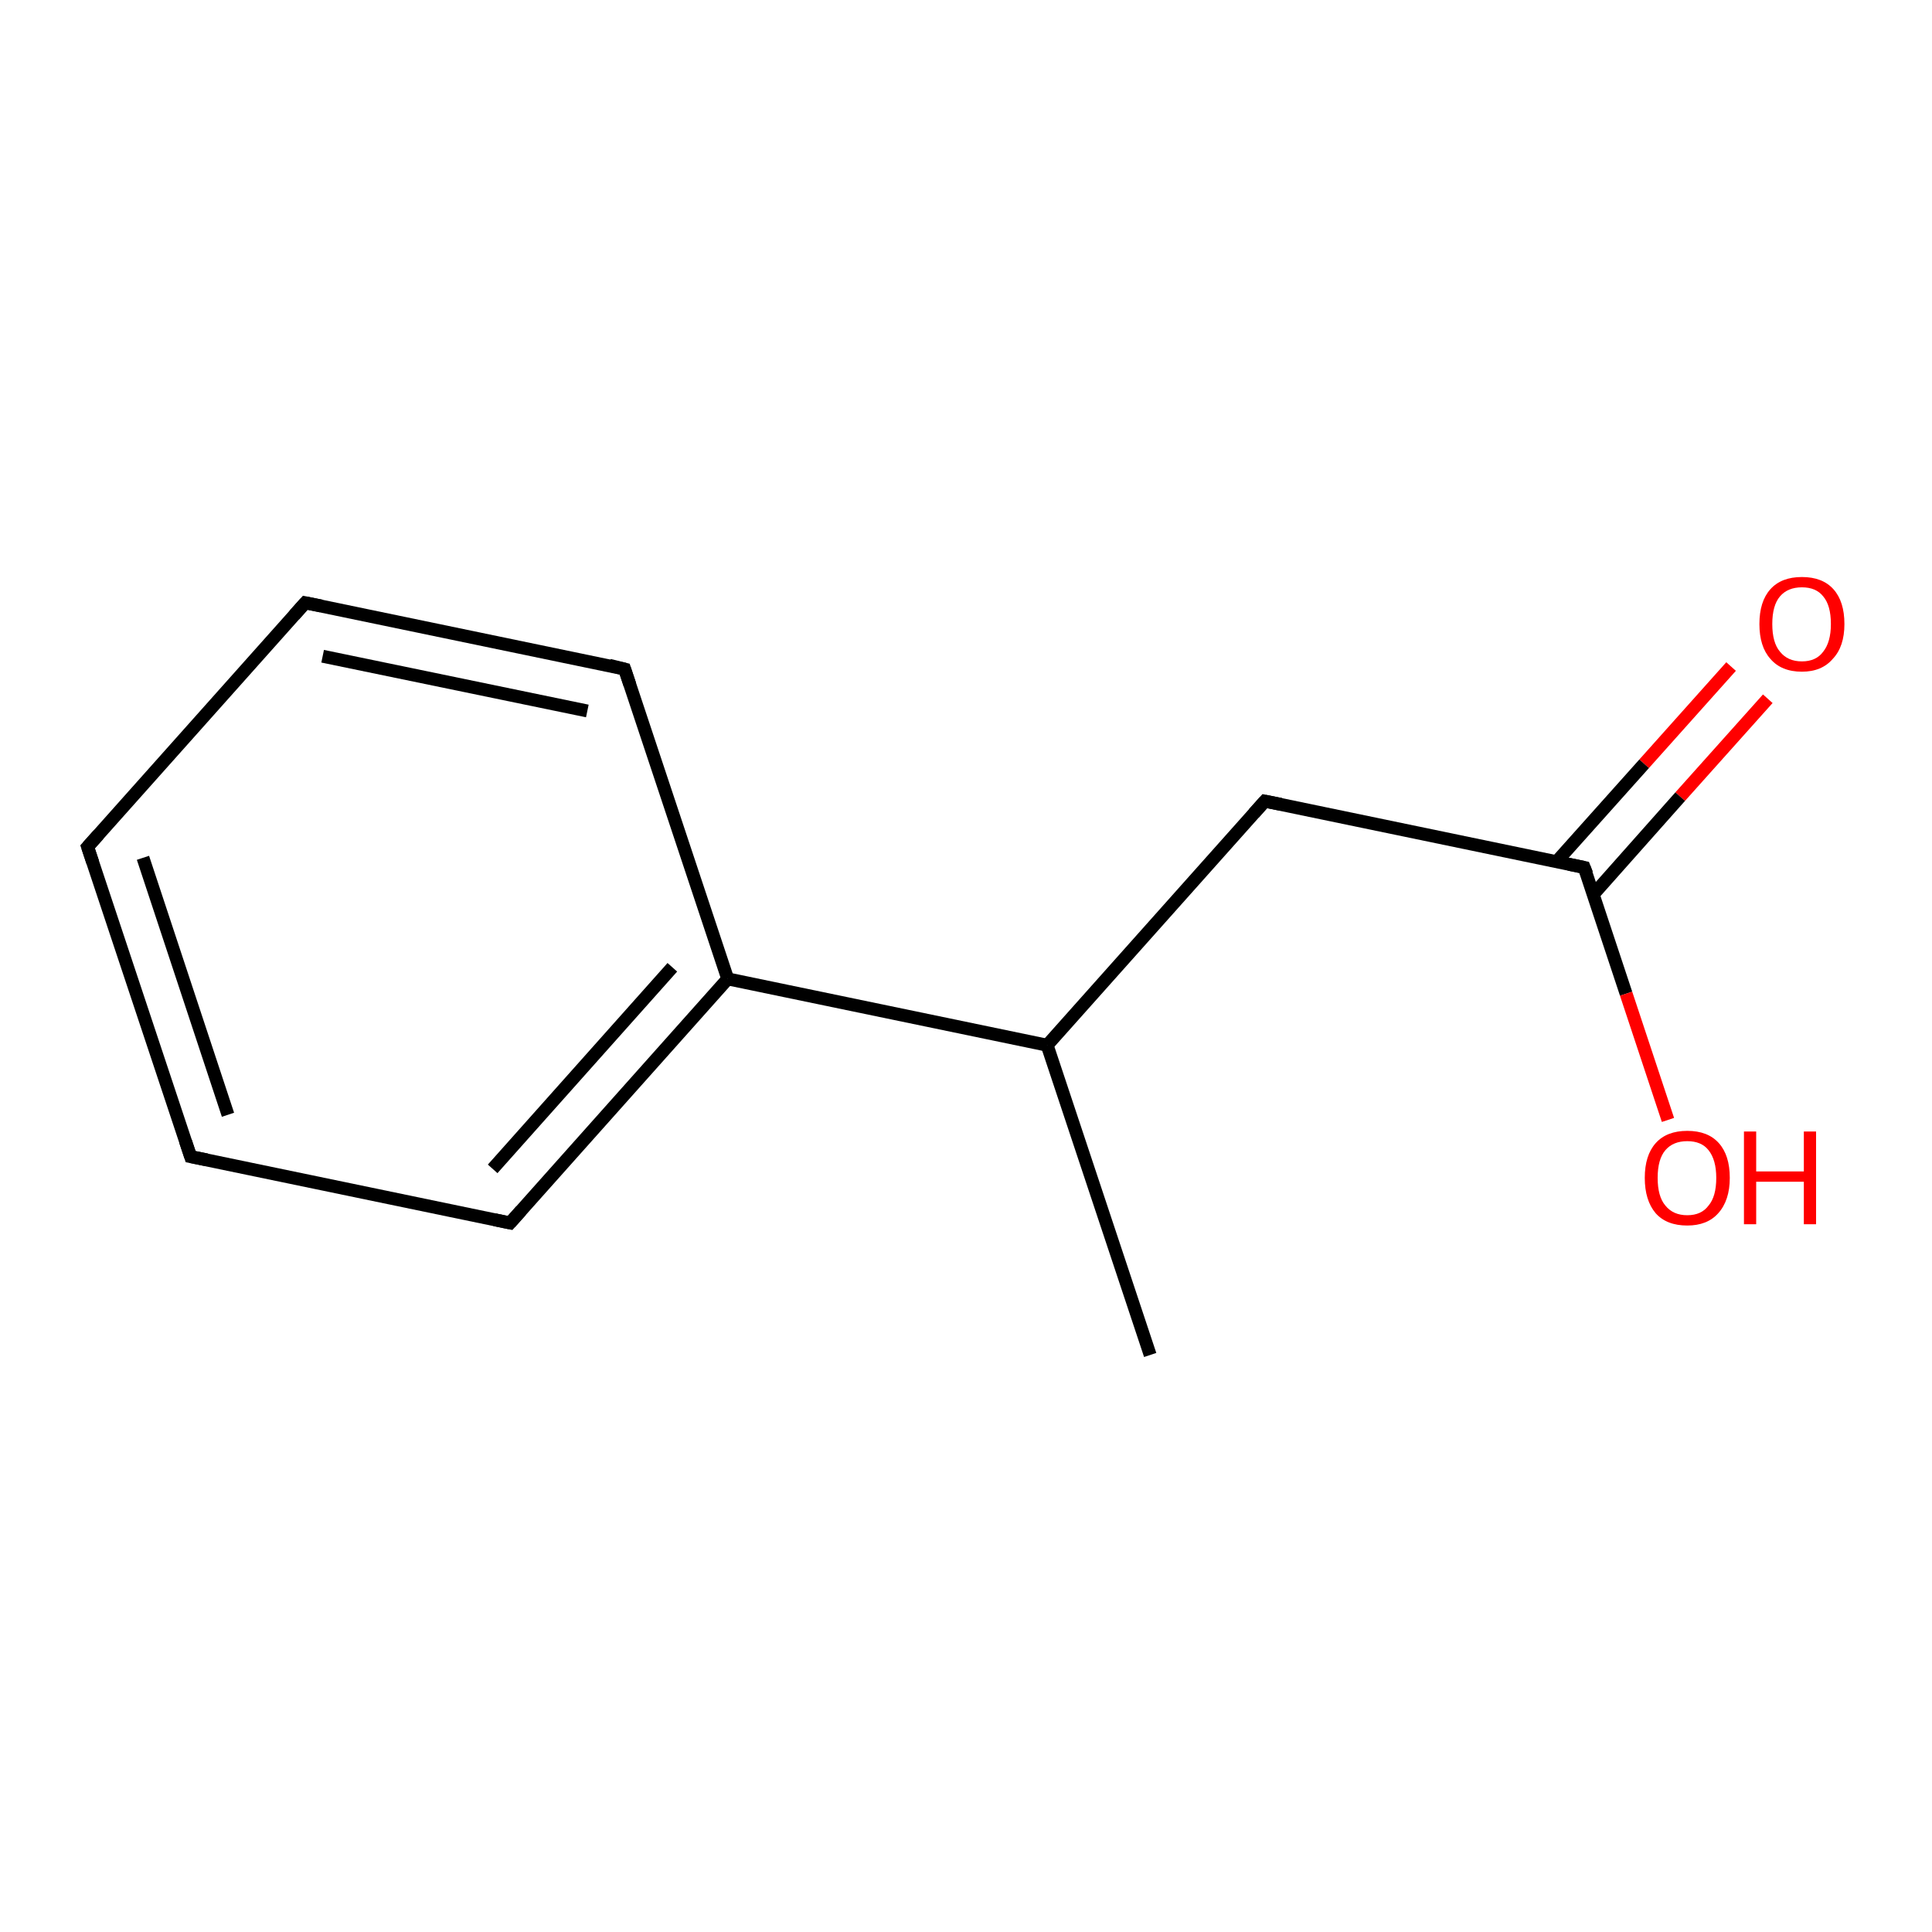 <?xml version='1.0' encoding='iso-8859-1'?>
<svg version='1.1' baseProfile='full'
              xmlns='http://www.w3.org/2000/svg'
                      xmlns:rdkit='http://www.rdkit.org/xml'
                      xmlns:xlink='http://www.w3.org/1999/xlink'
                  xml:space='preserve'
width='300px' height='300px' viewBox='0 0 300 300'>
<!-- END OF HEADER -->
<rect style='opacity:1.0;fill:#FFFFFF;stroke:none' width='300.0' height='300.0' x='0.0' y='0.0'> </rect>
<path class='bond-0 atom-0 atom-1' d='M 274.5,108.5 L 260.9,123.7' style='fill:none;fill-rule:evenodd;stroke:#FF0000;stroke-width:2.0px;stroke-linecap:butt;stroke-linejoin:miter;stroke-opacity:1' />
<path class='bond-0 atom-0 atom-1' d='M 260.9,123.7 L 247.4,138.9' style='fill:none;fill-rule:evenodd;stroke:#000000;stroke-width:2.0px;stroke-linecap:butt;stroke-linejoin:miter;stroke-opacity:1' />
<path class='bond-0 atom-0 atom-1' d='M 268.8,103.5 L 255.3,118.6' style='fill:none;fill-rule:evenodd;stroke:#FF0000;stroke-width:2.0px;stroke-linecap:butt;stroke-linejoin:miter;stroke-opacity:1' />
<path class='bond-0 atom-0 atom-1' d='M 255.3,118.6 L 241.7,133.8' style='fill:none;fill-rule:evenodd;stroke:#000000;stroke-width:2.0px;stroke-linecap:butt;stroke-linejoin:miter;stroke-opacity:1' />
<path class='bond-1 atom-1 atom-2' d='M 246.0,134.7 L 252.5,154.3' style='fill:none;fill-rule:evenodd;stroke:#000000;stroke-width:2.0px;stroke-linecap:butt;stroke-linejoin:miter;stroke-opacity:1' />
<path class='bond-1 atom-1 atom-2' d='M 252.5,154.3 L 259.0,173.9' style='fill:none;fill-rule:evenodd;stroke:#FF0000;stroke-width:2.0px;stroke-linecap:butt;stroke-linejoin:miter;stroke-opacity:1' />
<path class='bond-2 atom-1 atom-3' d='M 246.0,134.7 L 196.4,124.4' style='fill:none;fill-rule:evenodd;stroke:#000000;stroke-width:2.0px;stroke-linecap:butt;stroke-linejoin:miter;stroke-opacity:1' />
<path class='bond-3 atom-3 atom-4' d='M 196.4,124.4 L 162.6,162.3' style='fill:none;fill-rule:evenodd;stroke:#000000;stroke-width:2.0px;stroke-linecap:butt;stroke-linejoin:miter;stroke-opacity:1' />
<path class='bond-4 atom-4 atom-5' d='M 162.6,162.3 L 113.0,152.0' style='fill:none;fill-rule:evenodd;stroke:#000000;stroke-width:2.0px;stroke-linecap:butt;stroke-linejoin:miter;stroke-opacity:1' />
<path class='bond-5 atom-5 atom-6' d='M 113.0,152.0 L 79.2,189.9' style='fill:none;fill-rule:evenodd;stroke:#000000;stroke-width:2.0px;stroke-linecap:butt;stroke-linejoin:miter;stroke-opacity:1' />
<path class='bond-5 atom-5 atom-6' d='M 104.4,150.2 L 76.5,181.5' style='fill:none;fill-rule:evenodd;stroke:#000000;stroke-width:2.0px;stroke-linecap:butt;stroke-linejoin:miter;stroke-opacity:1' />
<path class='bond-6 atom-6 atom-7' d='M 79.2,189.9 L 29.6,179.6' style='fill:none;fill-rule:evenodd;stroke:#000000;stroke-width:2.0px;stroke-linecap:butt;stroke-linejoin:miter;stroke-opacity:1' />
<path class='bond-7 atom-7 atom-8' d='M 29.6,179.6 L 13.6,131.5' style='fill:none;fill-rule:evenodd;stroke:#000000;stroke-width:2.0px;stroke-linecap:butt;stroke-linejoin:miter;stroke-opacity:1' />
<path class='bond-7 atom-7 atom-8' d='M 35.4,173.1 L 22.2,133.2' style='fill:none;fill-rule:evenodd;stroke:#000000;stroke-width:2.0px;stroke-linecap:butt;stroke-linejoin:miter;stroke-opacity:1' />
<path class='bond-8 atom-8 atom-9' d='M 13.6,131.5 L 47.4,93.6' style='fill:none;fill-rule:evenodd;stroke:#000000;stroke-width:2.0px;stroke-linecap:butt;stroke-linejoin:miter;stroke-opacity:1' />
<path class='bond-9 atom-9 atom-10' d='M 47.4,93.6 L 97.0,103.9' style='fill:none;fill-rule:evenodd;stroke:#000000;stroke-width:2.0px;stroke-linecap:butt;stroke-linejoin:miter;stroke-opacity:1' />
<path class='bond-9 atom-9 atom-10' d='M 50.1,101.9 L 91.2,110.4' style='fill:none;fill-rule:evenodd;stroke:#000000;stroke-width:2.0px;stroke-linecap:butt;stroke-linejoin:miter;stroke-opacity:1' />
<path class='bond-10 atom-4 atom-11' d='M 162.6,162.3 L 178.6,210.4' style='fill:none;fill-rule:evenodd;stroke:#000000;stroke-width:2.0px;stroke-linecap:butt;stroke-linejoin:miter;stroke-opacity:1' />
<path class='bond-11 atom-10 atom-5' d='M 97.0,103.9 L 113.0,152.0' style='fill:none;fill-rule:evenodd;stroke:#000000;stroke-width:2.0px;stroke-linecap:butt;stroke-linejoin:miter;stroke-opacity:1' />
<path d='M 246.4,135.7 L 246.0,134.7 L 243.6,134.2' style='fill:none;stroke:#000000;stroke-width:2.0px;stroke-linecap:butt;stroke-linejoin:miter;stroke-opacity:1;' />
<path d='M 198.9,124.9 L 196.4,124.4 L 194.7,126.3' style='fill:none;stroke:#000000;stroke-width:2.0px;stroke-linecap:butt;stroke-linejoin:miter;stroke-opacity:1;' />
<path d='M 80.9,188.0 L 79.2,189.9 L 76.8,189.4' style='fill:none;stroke:#000000;stroke-width:2.0px;stroke-linecap:butt;stroke-linejoin:miter;stroke-opacity:1;' />
<path d='M 32.1,180.1 L 29.6,179.6 L 28.8,177.2' style='fill:none;stroke:#000000;stroke-width:2.0px;stroke-linecap:butt;stroke-linejoin:miter;stroke-opacity:1;' />
<path d='M 14.4,133.9 L 13.6,131.5 L 15.3,129.6' style='fill:none;stroke:#000000;stroke-width:2.0px;stroke-linecap:butt;stroke-linejoin:miter;stroke-opacity:1;' />
<path d='M 45.7,95.5 L 47.4,93.6 L 49.9,94.1' style='fill:none;stroke:#000000;stroke-width:2.0px;stroke-linecap:butt;stroke-linejoin:miter;stroke-opacity:1;' />
<path d='M 94.6,103.3 L 97.0,103.9 L 97.8,106.3' style='fill:none;stroke:#000000;stroke-width:2.0px;stroke-linecap:butt;stroke-linejoin:miter;stroke-opacity:1;' />
<path class='atom-0' d='M 273.2 96.9
Q 273.2 93.4, 274.9 91.5
Q 276.6 89.6, 279.8 89.6
Q 283.0 89.6, 284.7 91.5
Q 286.4 93.4, 286.4 96.9
Q 286.4 100.4, 284.6 102.3
Q 282.9 104.3, 279.8 104.3
Q 276.6 104.3, 274.9 102.3
Q 273.2 100.4, 273.2 96.9
M 279.8 102.7
Q 282.0 102.7, 283.1 101.2
Q 284.3 99.7, 284.3 96.9
Q 284.3 94.0, 283.1 92.6
Q 282.0 91.2, 279.8 91.2
Q 277.6 91.2, 276.4 92.6
Q 275.2 94.0, 275.2 96.9
Q 275.2 99.8, 276.4 101.2
Q 277.6 102.7, 279.8 102.7
' fill='#FF0000'/>
<path class='atom-2' d='M 255.4 182.9
Q 255.4 179.4, 257.1 177.5
Q 258.8 175.6, 262.0 175.6
Q 265.2 175.6, 266.9 177.5
Q 268.6 179.4, 268.6 182.9
Q 268.6 186.4, 266.8 188.4
Q 265.1 190.3, 262.0 190.3
Q 258.8 190.3, 257.1 188.4
Q 255.4 186.4, 255.4 182.9
M 262.0 188.7
Q 264.2 188.7, 265.3 187.2
Q 266.5 185.8, 266.5 182.9
Q 266.5 180.1, 265.3 178.6
Q 264.2 177.2, 262.0 177.2
Q 259.8 177.2, 258.6 178.6
Q 257.4 180.0, 257.4 182.9
Q 257.4 185.8, 258.6 187.2
Q 259.8 188.7, 262.0 188.7
' fill='#FF0000'/>
<path class='atom-2' d='M 270.8 175.7
L 272.7 175.7
L 272.7 181.9
L 280.1 181.9
L 280.1 175.7
L 282.0 175.7
L 282.0 190.1
L 280.1 190.1
L 280.1 183.5
L 272.7 183.5
L 272.7 190.1
L 270.8 190.1
L 270.8 175.7
' fill='#FF0000'/>
</svg>
